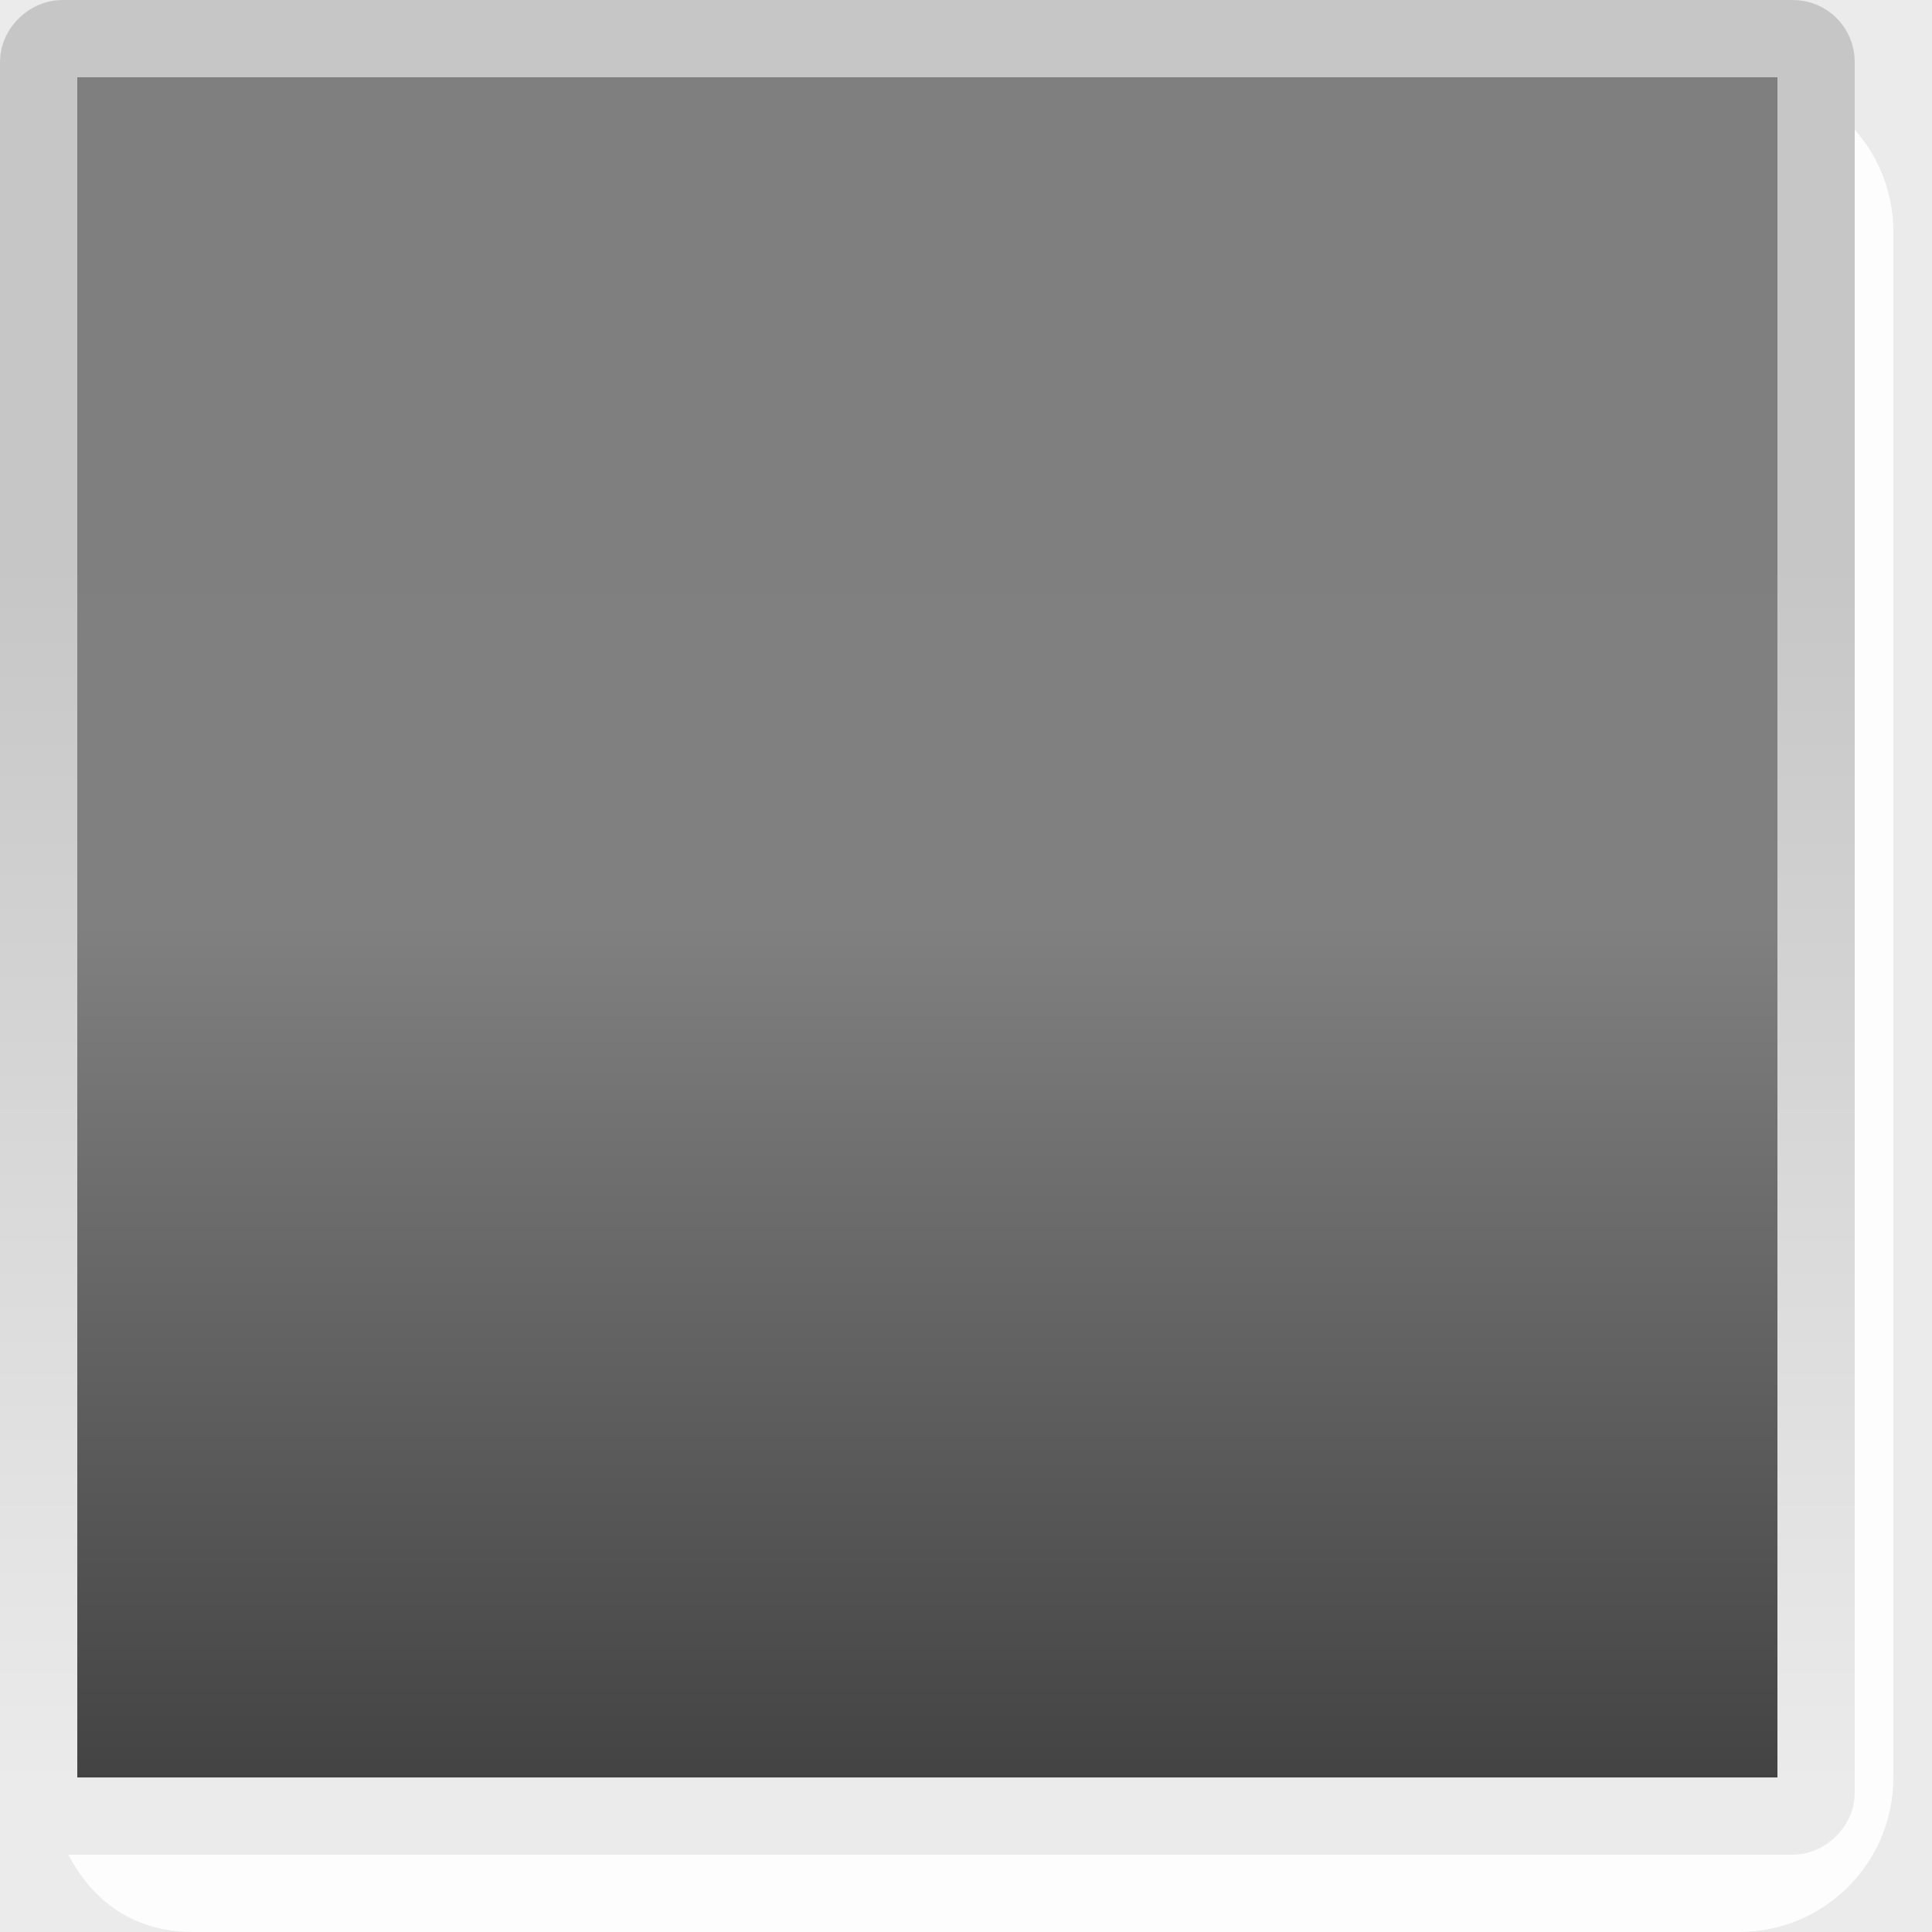 <svg width="25" height="25" version="1.1" xmlns="http://www.w3.org/2000/svg">
	<rect width="100%" height="100%" fill="#808080" stroke="none"/>
	<defs>
		<linearGradient id="b" x1="1.422" x2="24.143" y1="19.7" y2="19.7" gradientTransform="translate(-1 -25)" gradientUnits="userSpaceOnUse">
			<stop stop-color="#c6c6c6" offset="0"/>
			<stop stop-color="#c6c6c6" offset=".301"/>
			<stop stop-color="#ebebeb" offset="1"/>
		</linearGradient>
		<linearGradient id="a" x1="2" x2="24" y1="12" y2="12" gradientTransform="translate(-1,-23)" gradientUnits="userSpaceOnUse">
			<stop stop-opacity=".005" offset="0"/>
			<stop stop-opacity="0" offset=".5"/>
			<stop stop-opacity=".475" offset="1"/>
		</linearGradient>
	</defs>
	<rect x=".5" y=".5" width="24" height="24" fill="none" stroke="#ebebeb" stroke-linecap="square" style="paint-order:fill markers stroke"/>
	<rect transform="rotate(90)" x=".5" y="-23.5" width="23" height="23" rx="1.5" ry="1.5" color="#ffffff" fill="url(#a)"/>
	<path d="m23.314 1.176c.116.253.186.53.186.824v20c0 1.099-.901 1.966-2 1.966l-19.499-2e-5c-.66-1e-6-1.136-.352-1.325-.512.209.791.764 1.546 1.824 1.546h20c1.108 0 2-.892 2-2v-20c0-.817-.487-1.513-1.185-1.824z" fill="#fdfdfe"/>
	<rect transform="rotate(90)" x=".5" y="-23.5" width="23" height="23" rx=".3" ry=".3" fill="none" stroke="url(#b)" stroke-linecap="round" stroke-linejoin="round" style="paint-order:fill markers stroke"/>
</svg>
